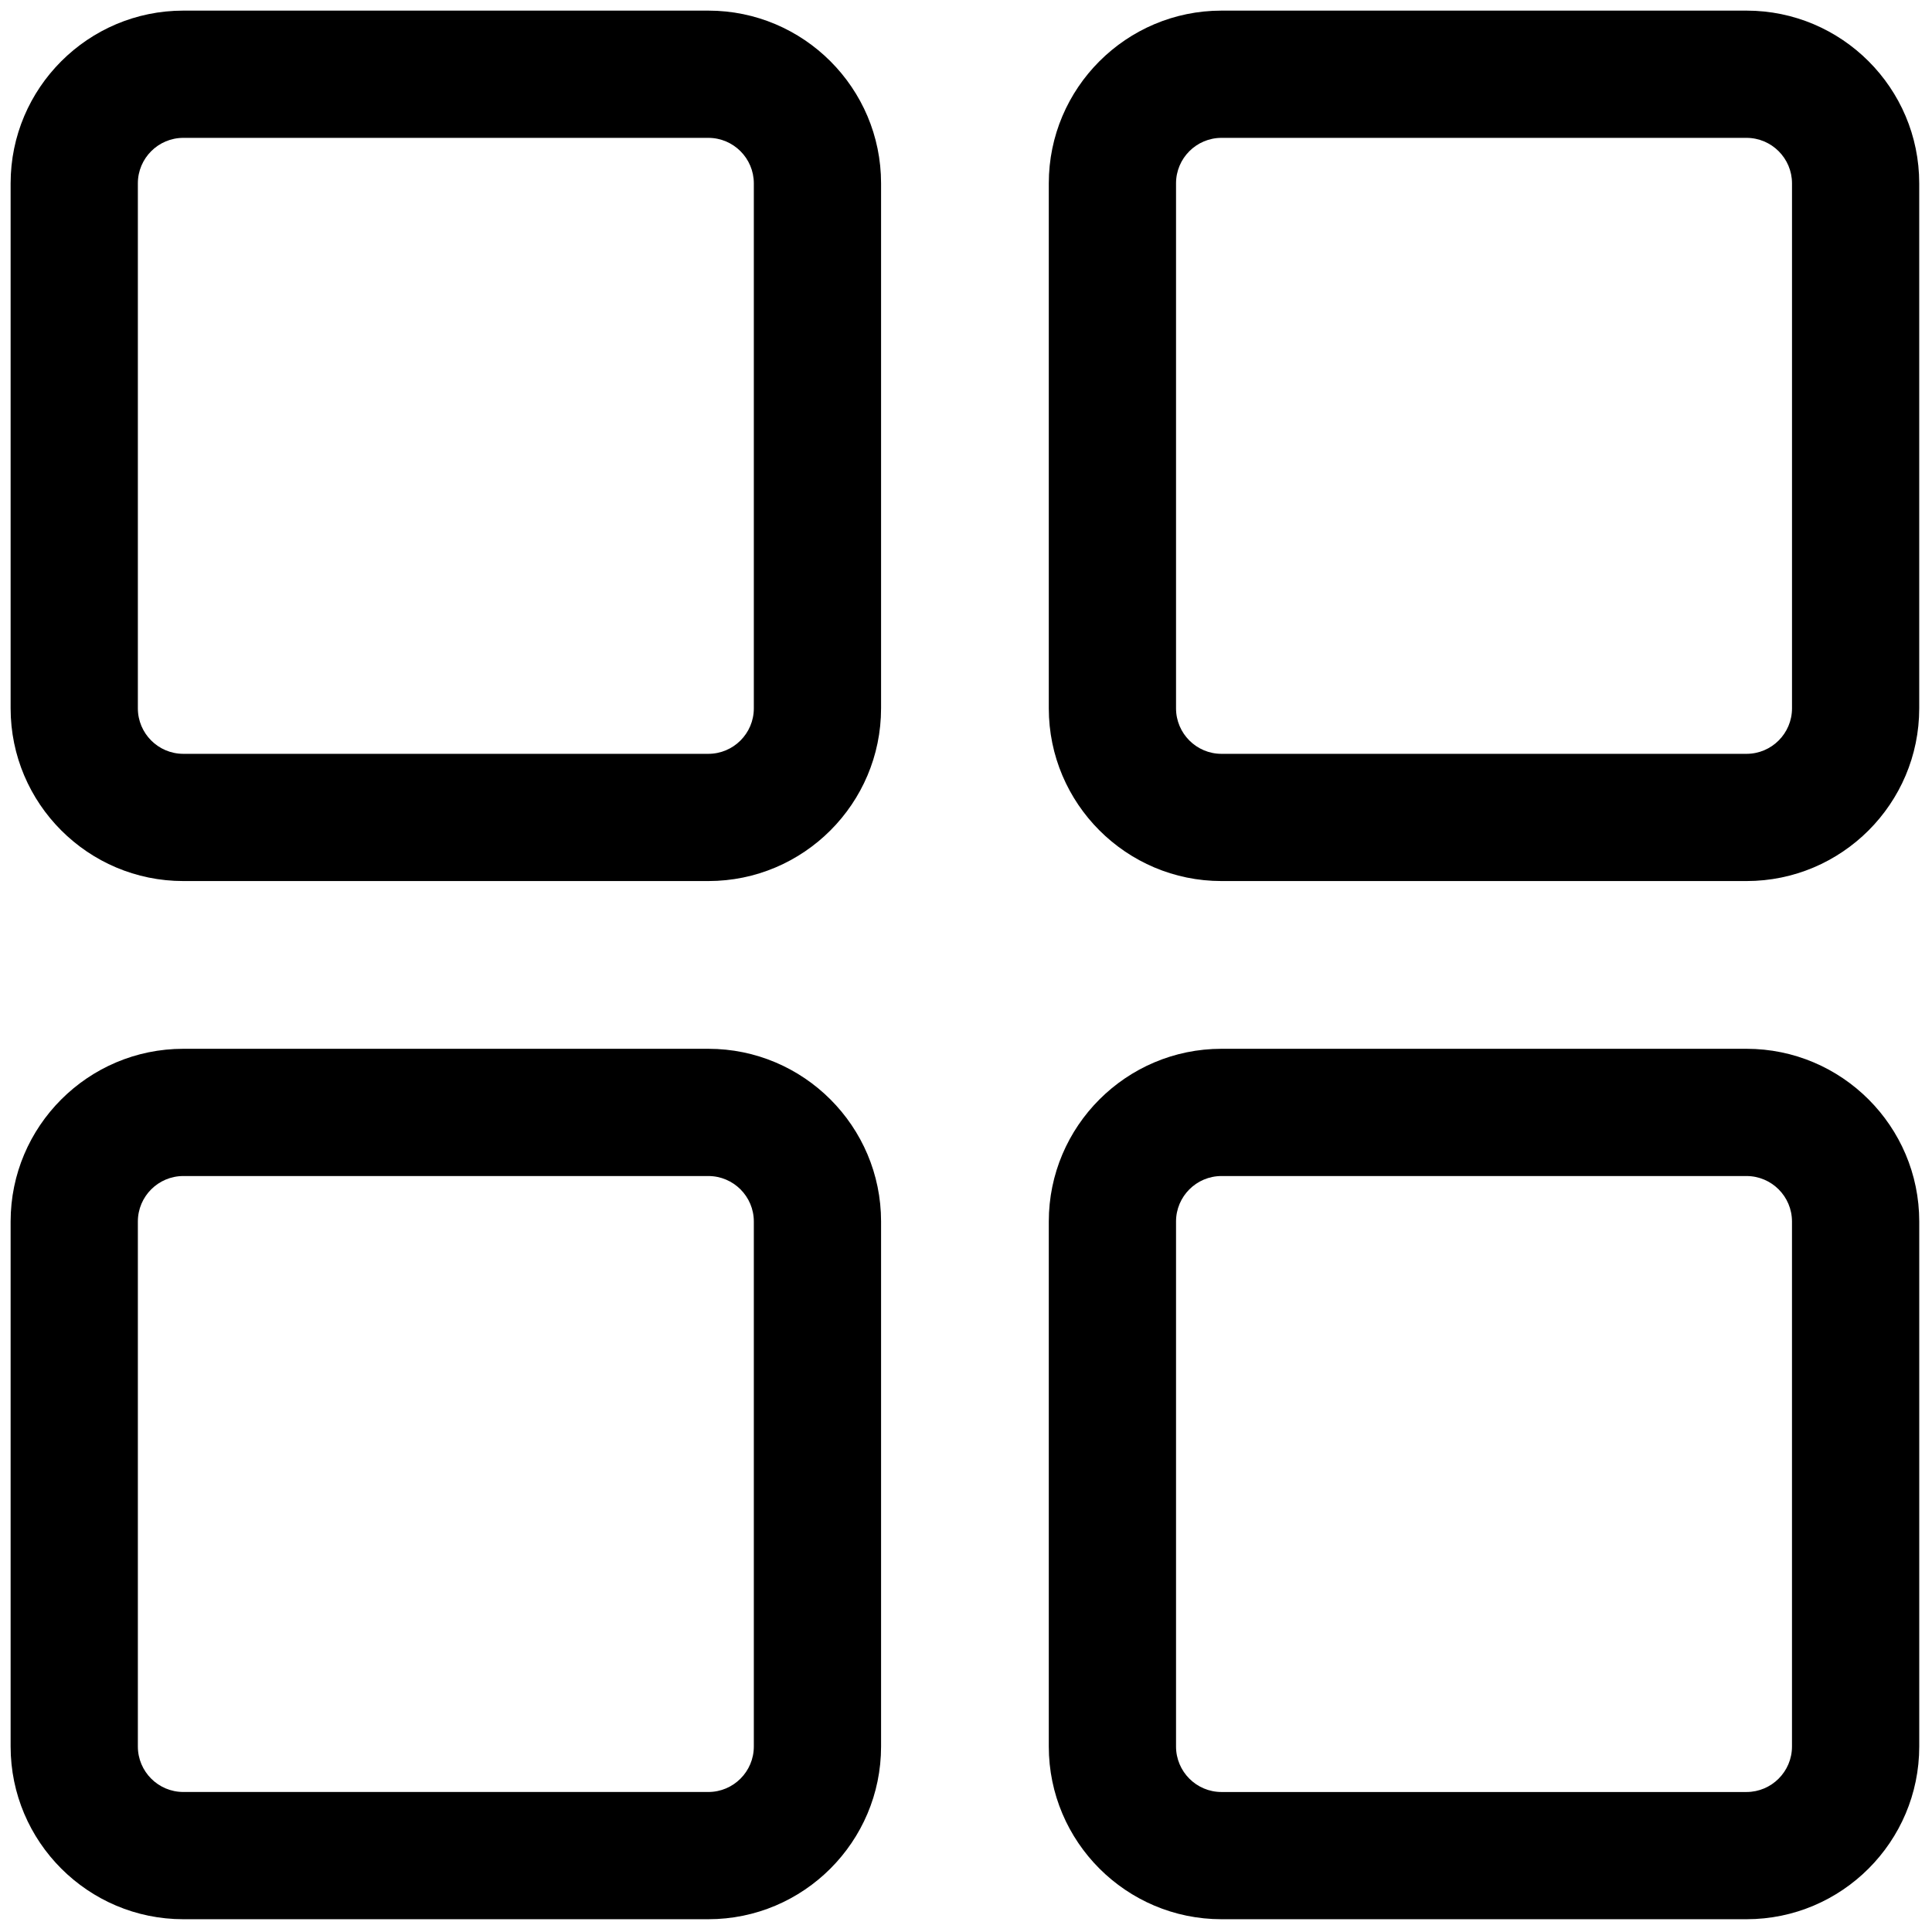 <svg xmlns="http://www.w3.org/2000/svg" xmlns:xlink="http://www.w3.org/1999/xlink" version="1.1" width="256" height="256" viewBox="0 0 256 256" xml:space="preserve">

<defs>
</defs>
<g style="stroke: none; stroke-width: 0; stroke-dasharray: none; stroke-linecap: butt; stroke-linejoin: miter; stroke-miterlimit: 10; fill: none; fill-rule: nonzero; opacity: 1;" transform="translate(1.407 1.407) scale(2.81 2.81)" >
	<path d="M 32.901 41.045 H 8.144 C 3.653 41.045 0 37.392 0 32.901 V 8.144 C 0 3.653 3.653 0 8.144 0 h 24.757 c 4.491 0 8.145 3.653 8.145 8.144 v 24.757 C 41.045 37.392 37.392 41.045 32.901 41.045 z M 8.144 6 C 6.962 6 6 6.962 6 8.144 v 24.757 c 0 1.183 0.962 2.145 2.144 2.145 h 24.757 c 1.183 0 2.145 -0.962 2.145 -2.145 V 8.144 C 35.045 6.962 34.083 6 32.901 6 H 8.144 z" style="stroke: none; stroke-width: 1; stroke-dasharray: none; stroke-linecap: butt; stroke-linejoin: miter; stroke-miterlimit: 10; fill: rgb(0,0,0); fill-rule: nonzero; opacity: 1;" transform=" matrix(1 0 0 1 0 0) " stroke-linecap="round" />
	<path d="M 81.855 41.045 H 57.099 c -4.49 0 -8.144 -3.654 -8.144 -8.145 V 8.144 C 48.955 3.653 52.608 0 57.099 0 h 24.757 C 86.347 0 90 3.653 90 8.144 v 24.757 C 90 37.392 86.347 41.045 81.855 41.045 z M 57.099 6 c -1.182 0 -2.144 0.962 -2.144 2.144 v 24.757 c 0 1.183 0.962 2.145 2.144 2.145 h 24.757 c 1.183 0 2.145 -0.962 2.145 -2.145 V 8.144 C 84 6.962 83.038 6 81.855 6 H 57.099 z" style="stroke: none; stroke-width: 1; stroke-dasharray: none; stroke-linecap: butt; stroke-linejoin: miter; stroke-miterlimit: 10; fill: rgb(0,0,0); fill-rule: nonzero; opacity: 1;" transform=" matrix(1 0 0 1 0 0) " stroke-linecap="round" />
	<path d="M 32.901 90 H 8.144 C 3.653 90 0 86.347 0 81.855 V 57.099 c 0 -4.49 3.653 -8.144 8.144 -8.144 h 24.757 c 4.491 0 8.145 3.653 8.145 8.144 v 24.757 C 41.045 86.347 37.392 90 32.901 90 z M 8.144 54.955 C 6.962 54.955 6 55.917 6 57.099 v 24.757 C 6 83.038 6.962 84 8.144 84 h 24.757 c 1.183 0 2.145 -0.962 2.145 -2.145 V 57.099 c 0 -1.182 -0.962 -2.144 -2.145 -2.144 H 8.144 z" style="stroke: none; stroke-width: 1; stroke-dasharray: none; stroke-linecap: butt; stroke-linejoin: miter; stroke-miterlimit: 10; fill: rgb(0,0,0); fill-rule: nonzero; opacity: 1;" transform=" matrix(1 0 0 1 0 0) " stroke-linecap="round" />
	<path d="M 81.855 90 H 57.099 c -4.49 0 -8.144 -3.653 -8.144 -8.145 V 57.099 c 0 -4.49 3.653 -8.144 8.144 -8.144 h 24.757 c 4.491 0 8.145 3.653 8.145 8.144 v 24.757 C 90 86.347 86.347 90 81.855 90 z M 57.099 54.955 c -1.182 0 -2.144 0.962 -2.144 2.144 v 24.757 c 0 1.183 0.962 2.145 2.144 2.145 h 24.757 C 83.038 84 84 83.038 84 81.855 V 57.099 c 0 -1.182 -0.962 -2.144 -2.145 -2.144 H 57.099 z" style="stroke: none; stroke-width: 1; stroke-dasharray: none; stroke-linecap: butt; stroke-linejoin: miter; stroke-miterlimit: 10; fill: rgb(0,0,0); fill-rule: nonzero; opacity: 1;" transform=" matrix(1 0 0 1 0 0) " stroke-linecap="round" />
</g>
</svg>